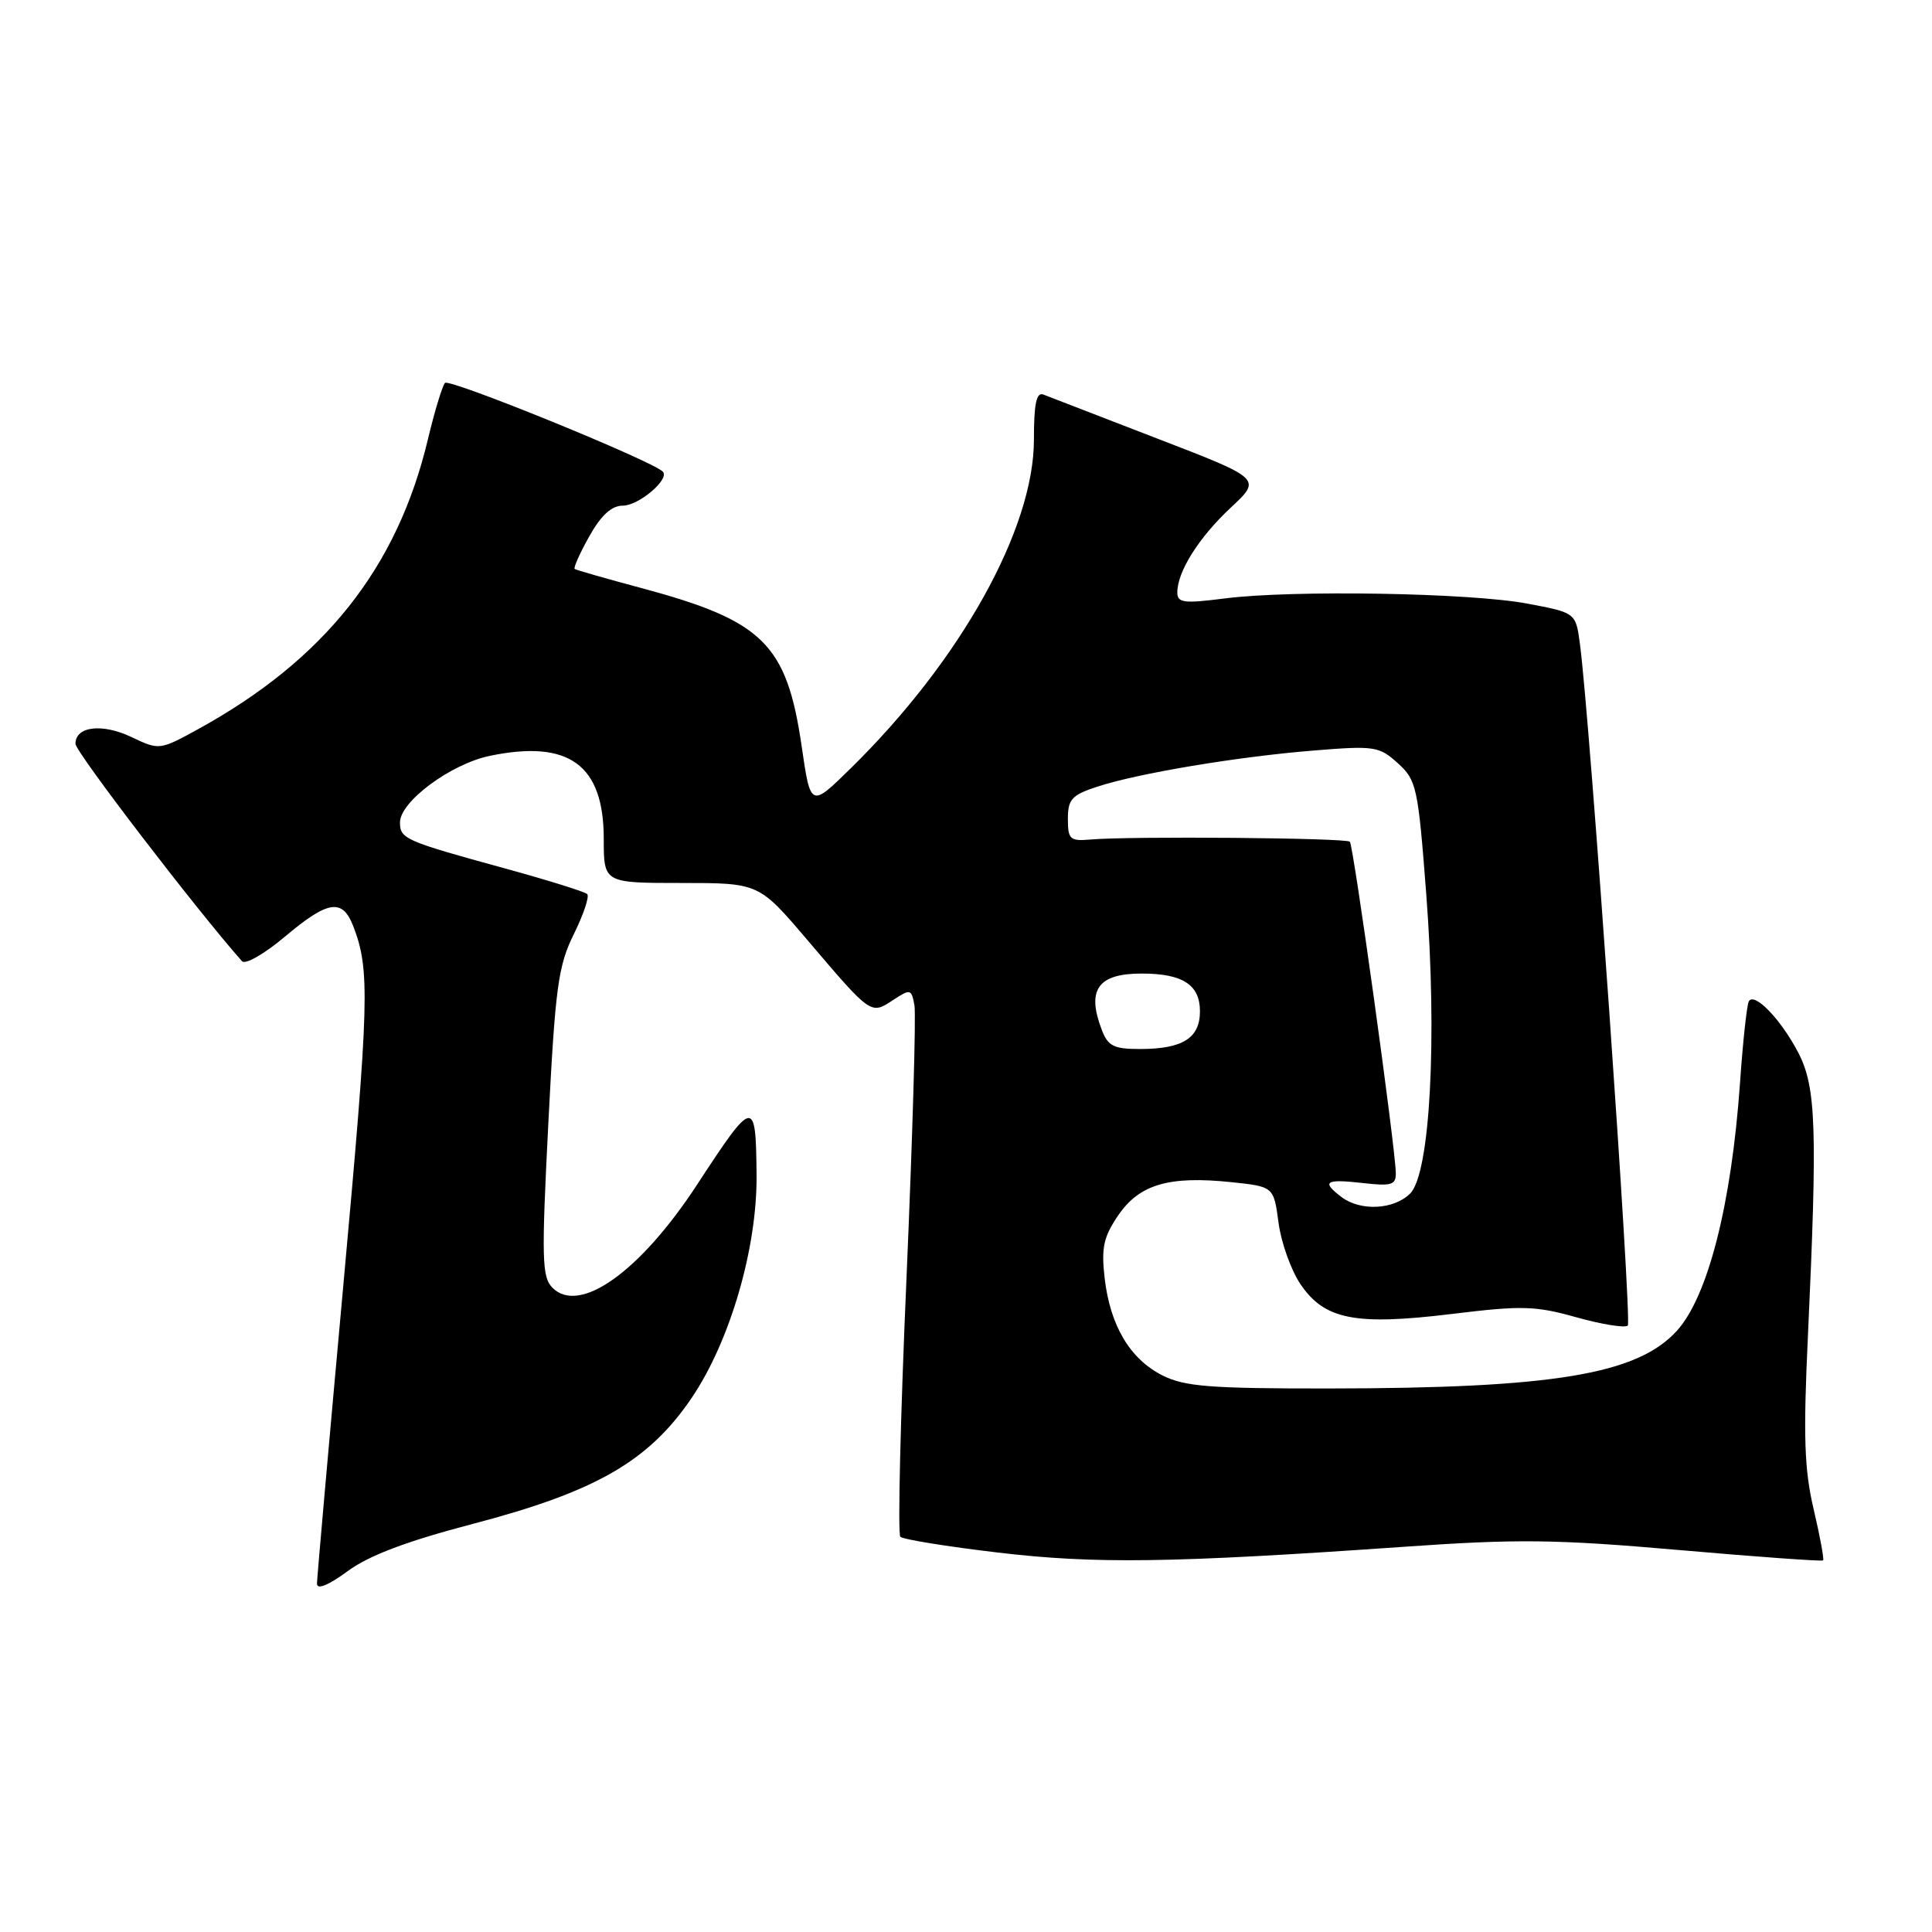 <?xml version="1.0" encoding="UTF-8" standalone="no"?>
<!DOCTYPE svg PUBLIC "-//W3C//DTD SVG 1.1//EN" "http://www.w3.org/Graphics/SVG/1.1/DTD/svg11.dtd" >
<svg xmlns="http://www.w3.org/2000/svg" xmlns:xlink="http://www.w3.org/1999/xlink" version="1.1" viewBox="0 0 256 256">
 <g >
 <path fill="currentColor"
d=" M 62.70 201.91 C 78.94 197.65 85.93 193.63 91.61 185.29 C 96.74 177.74 100.34 165.38 100.25 155.67 C 100.15 145.41 99.90 145.45 92.35 157.00 C 84.81 168.52 76.80 174.23 73.21 170.64 C 71.80 169.23 71.74 166.84 72.66 148.78 C 73.58 130.76 73.96 127.97 76.04 123.77 C 77.32 121.17 78.12 118.79 77.81 118.47 C 77.49 118.16 72.57 116.62 66.87 115.06 C 53.63 111.43 53.00 111.15 53.00 108.97 C 53.00 106.21 59.76 101.21 64.92 100.15 C 75.39 97.98 80.00 101.34 80.00 111.13 C 80.00 117.00 80.00 117.00 90.27 117.00 C 100.55 117.00 100.55 117.00 106.96 124.53 C 115.46 134.52 115.37 134.46 118.31 132.53 C 120.64 131.00 120.77 131.03 121.17 133.22 C 121.39 134.47 120.92 150.68 120.12 169.24 C 119.31 187.80 118.94 203.28 119.30 203.63 C 119.65 203.98 125.46 204.92 132.22 205.72 C 145.15 207.25 155.17 207.11 186.00 204.96 C 201.06 203.90 206.14 203.96 222.40 205.38 C 232.80 206.29 241.43 206.91 241.57 206.76 C 241.72 206.61 241.16 203.57 240.32 199.99 C 239.08 194.74 238.93 190.35 239.56 177.00 C 240.83 149.49 240.65 144.06 238.29 139.50 C 236.00 135.09 232.46 131.41 231.73 132.68 C 231.47 133.13 230.94 138.00 230.56 143.50 C 229.43 159.56 226.32 171.77 222.21 176.32 C 216.97 182.11 205.86 183.96 176.00 183.98 C 160.35 183.99 156.97 183.73 154.03 182.25 C 149.72 180.07 147.10 175.65 146.37 169.35 C 145.91 165.33 146.22 163.91 148.17 161.04 C 150.97 156.93 154.89 155.78 163.14 156.64 C 168.77 157.23 168.77 157.23 169.41 162.00 C 169.75 164.62 171.06 168.28 172.30 170.13 C 175.49 174.87 179.57 175.67 192.43 174.10 C 201.67 172.97 203.45 173.02 208.92 174.56 C 212.29 175.50 215.34 175.99 215.69 175.64 C 216.27 175.06 210.67 95.18 209.35 85.34 C 208.80 81.19 208.80 81.19 202.37 79.98 C 194.82 78.55 171.21 78.15 162.25 79.30 C 156.86 79.99 156.00 79.88 156.00 78.50 C 156.00 75.74 158.87 71.19 163.11 67.24 C 167.18 63.44 167.18 63.44 153.34 58.11 C 145.73 55.17 138.94 52.55 138.25 52.28 C 137.33 51.92 137.00 53.48 137.00 58.26 C 137.00 70.08 127.30 87.49 112.77 101.76 C 107.41 107.03 107.41 107.03 106.23 98.92 C 104.25 85.32 101.15 82.26 84.99 77.92 C 80.32 76.67 76.34 75.53 76.15 75.39 C 75.96 75.25 76.83 73.30 78.08 71.07 C 79.65 68.27 81.04 67.00 82.53 67.00 C 84.65 67.00 88.80 63.47 87.82 62.49 C 86.36 61.03 59.52 50.10 58.96 50.74 C 58.60 51.16 57.57 54.55 56.68 58.29 C 52.63 75.24 43.00 87.39 26.32 96.58 C 21.16 99.41 21.11 99.42 17.46 97.68 C 13.54 95.81 10.00 96.23 10.00 98.56 C 10.00 99.63 26.03 120.55 32.07 127.37 C 32.50 127.85 35.05 126.39 37.74 124.12 C 43.48 119.29 45.37 119.00 46.82 122.75 C 49.04 128.53 48.93 132.58 45.52 170.00 C 43.59 191.18 42.01 209.10 42.00 209.84 C 42.00 210.68 43.50 210.07 46.06 208.19 C 48.90 206.10 53.88 204.22 62.70 201.91 Z  M 177.75 158.61 C 175.06 156.57 175.61 156.20 180.50 156.75 C 184.43 157.20 184.99 157.02 184.95 155.38 C 184.86 151.75 179.34 112.01 178.86 111.53 C 178.35 111.02 149.75 110.78 144.50 111.24 C 141.78 111.48 141.50 111.22 141.50 108.50 C 141.50 105.91 142.02 105.34 145.39 104.24 C 150.82 102.46 163.93 100.27 174.05 99.45 C 182.14 98.79 182.75 98.89 185.22 101.13 C 187.70 103.37 187.90 104.29 188.98 118.40 C 190.46 137.61 189.50 155.50 186.86 158.14 C 184.70 160.30 180.27 160.52 177.75 158.61 Z  M 145.98 136.43 C 143.96 131.14 145.48 129.00 151.27 129.00 C 156.71 129.00 159.00 130.48 159.00 134.00 C 159.00 137.56 156.71 139.00 151.04 139.00 C 147.57 139.00 146.80 138.61 145.98 136.43 Z "/>
</g>
</svg>